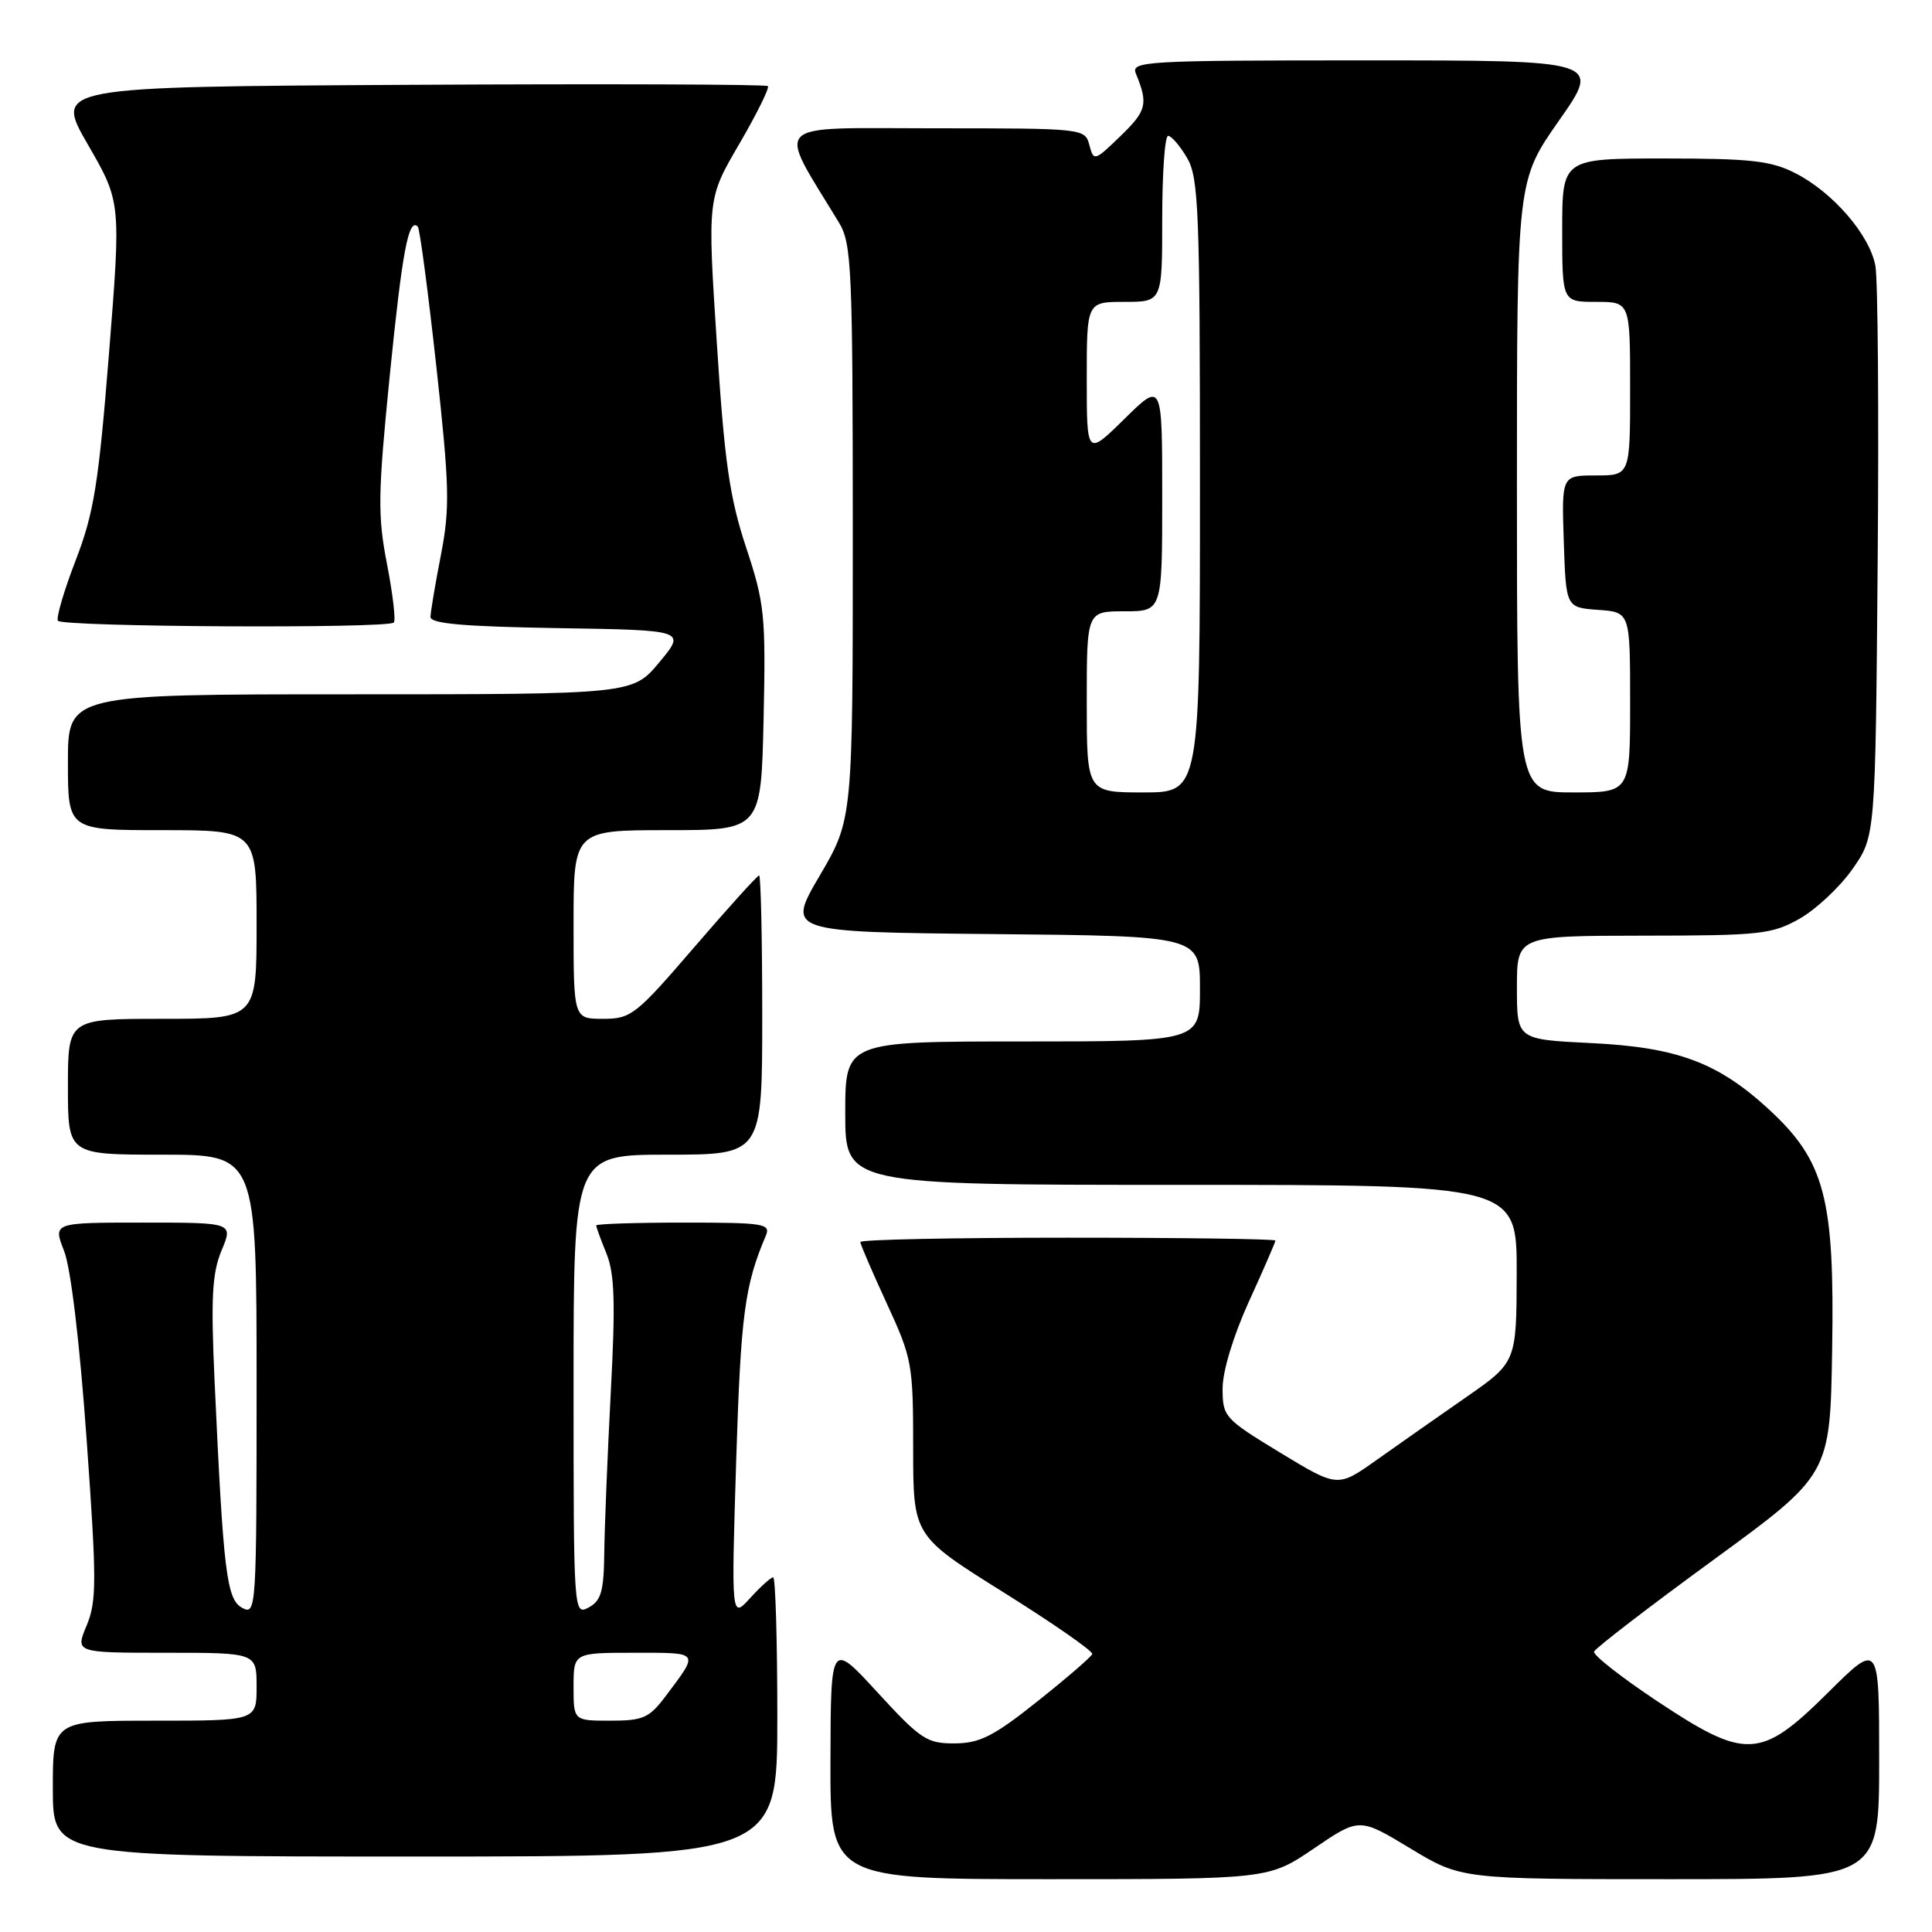 <?xml version="1.0" encoding="UTF-8" standalone="no"?>
<!DOCTYPE svg PUBLIC "-//W3C//DTD SVG 1.1//EN" "http://www.w3.org/Graphics/SVG/1.1/DTD/svg11.dtd" >
<svg xmlns="http://www.w3.org/2000/svg" xmlns:xlink="http://www.w3.org/1999/xlink" version="1.1" viewBox="0 0 256 256">
 <g >
 <path fill="currentColor"
d=" M 174.12 244.92 C 180.12 240.84 180.12 240.84 186.87 244.92 C 193.62 249.00 193.62 249.00 221.31 249.00 C 249.00 249.00 249.00 249.00 249.00 233.28 C 249.00 217.55 249.00 217.55 242.22 224.28 C 233.27 233.16 231.36 233.25 219.46 225.33 C 214.78 222.21 211.07 219.30 211.22 218.85 C 211.38 218.40 218.47 212.95 227.00 206.72 C 242.50 195.41 242.50 195.41 242.77 178.80 C 243.10 158.74 241.81 153.85 234.39 147.00 C 227.62 140.77 222.23 138.76 210.75 138.21 C 201.00 137.73 201.00 137.73 201.00 130.87 C 201.00 124.00 201.00 124.00 217.75 123.98 C 233.24 123.97 234.80 123.80 238.46 121.73 C 240.64 120.49 243.79 117.54 245.46 115.16 C 248.50 110.83 248.50 110.83 248.80 74.67 C 248.97 54.77 248.83 37.03 248.50 35.23 C 247.75 31.13 242.87 25.48 237.88 22.94 C 234.67 21.30 231.97 21.00 220.54 21.00 C 207.00 21.00 207.00 21.00 207.00 30.50 C 207.00 40.00 207.00 40.00 211.50 40.00 C 216.00 40.00 216.00 40.00 216.00 51.50 C 216.00 63.00 216.00 63.00 211.46 63.00 C 206.92 63.00 206.92 63.00 207.21 71.75 C 207.50 80.50 207.50 80.50 211.75 80.81 C 216.00 81.11 216.00 81.11 216.00 93.06 C 216.00 105.00 216.00 105.00 208.50 105.00 C 201.00 105.00 201.00 105.00 201.00 64.47 C 201.00 23.94 201.00 23.94 206.58 15.97 C 212.17 8.00 212.17 8.00 180.98 8.00 C 151.66 8.00 149.83 8.11 150.51 9.75 C 152.16 13.76 151.94 14.67 148.52 17.98 C 145.03 21.36 144.92 21.40 144.35 19.23 C 143.77 17.02 143.61 17.00 123.79 17.00 C 101.70 17.00 102.88 15.82 111.17 29.50 C 112.85 32.26 112.99 35.54 113.00 70.52 C 113.00 108.55 113.00 108.55 108.62 116.02 C 104.23 123.50 104.23 123.50 131.62 123.77 C 159.00 124.03 159.00 124.03 159.00 131.02 C 159.00 138.00 159.00 138.00 135.50 138.00 C 112.00 138.00 112.00 138.00 112.00 147.50 C 112.00 157.00 112.00 157.00 156.50 157.00 C 201.00 157.00 201.00 157.00 200.97 168.75 C 200.94 180.50 200.94 180.50 194.22 185.17 C 190.52 187.74 185.19 191.48 182.37 193.48 C 177.25 197.11 177.25 197.11 169.62 192.48 C 162.24 187.99 162.00 187.73 162.00 183.98 C 162.00 181.69 163.43 176.98 165.50 172.43 C 167.43 168.21 169.00 164.58 169.00 164.38 C 169.00 164.17 156.62 164.00 141.50 164.00 C 126.38 164.00 114.00 164.25 114.00 164.57 C 114.00 164.88 115.58 168.54 117.50 172.71 C 120.86 179.99 121.00 180.73 121.00 191.89 C 121.00 203.50 121.00 203.50 132.98 211.00 C 139.57 215.12 144.86 218.80 144.73 219.17 C 144.60 219.54 141.35 222.35 137.50 225.41 C 131.67 230.06 129.83 230.99 126.50 231.01 C 122.83 231.03 121.99 230.48 116.29 224.27 C 110.08 217.50 110.08 217.50 110.04 233.25 C 110.00 249.00 110.00 249.00 139.05 249.00 C 168.11 249.00 168.11 249.00 174.12 244.92 Z  M 103.00 227.50 C 103.00 217.32 102.75 209.00 102.45 209.00 C 102.15 209.00 100.78 210.24 99.40 211.75 C 96.90 214.50 96.90 214.50 97.55 193.50 C 98.16 174.22 98.66 170.37 101.47 163.75 C 102.15 162.14 101.28 162.00 90.61 162.00 C 84.22 162.00 79.00 162.17 79.00 162.38 C 79.00 162.59 79.61 164.27 80.37 166.13 C 81.44 168.79 81.56 172.67 80.93 184.50 C 80.50 192.75 80.11 202.30 80.07 205.71 C 80.01 210.86 79.66 212.11 78.00 213.00 C 76.02 214.06 76.00 213.76 76.00 183.54 C 76.00 153.00 76.00 153.00 88.50 153.00 C 101.00 153.00 101.00 153.00 101.00 134.50 C 101.00 124.33 100.81 116.00 100.59 116.00 C 100.36 116.00 96.49 120.28 92.00 125.50 C 84.27 134.49 83.62 135.00 79.91 135.00 C 76.00 135.00 76.00 135.00 76.00 122.50 C 76.00 110.00 76.00 110.00 88.43 110.00 C 100.85 110.00 100.85 110.00 101.18 95.25 C 101.48 81.51 101.32 79.95 98.85 72.50 C 96.67 65.90 95.99 61.17 94.98 45.39 C 93.74 26.29 93.74 26.29 97.96 19.07 C 100.28 15.09 101.98 11.65 101.75 11.41 C 101.51 11.17 80.14 11.10 54.27 11.24 C 7.23 11.50 7.23 11.50 11.63 19.13 C 16.04 26.76 16.04 26.76 14.44 46.87 C 13.06 64.15 12.44 68.00 10.03 74.24 C 8.49 78.23 7.43 81.84 7.67 82.25 C 8.16 83.08 51.36 83.31 52.18 82.49 C 52.46 82.21 52.05 78.72 51.28 74.74 C 50.03 68.31 50.07 65.50 51.65 49.71 C 53.30 33.27 54.14 28.81 55.36 30.03 C 55.62 30.29 56.72 38.60 57.81 48.50 C 59.56 64.46 59.63 67.29 58.43 73.50 C 57.68 77.35 57.06 81.05 57.04 81.73 C 57.01 82.64 61.35 83.02 73.95 83.23 C 90.90 83.50 90.90 83.50 87.37 87.75 C 83.83 92.00 83.83 92.00 46.42 92.00 C 9.00 92.00 9.00 92.00 9.00 101.00 C 9.00 110.00 9.00 110.00 21.50 110.00 C 34.00 110.00 34.00 110.00 34.00 122.50 C 34.00 135.00 34.00 135.00 21.50 135.00 C 9.00 135.00 9.00 135.00 9.00 144.00 C 9.00 153.00 9.00 153.00 21.50 153.00 C 34.00 153.00 34.00 153.00 34.00 183.54 C 34.00 213.19 33.95 214.04 32.11 213.06 C 30.02 211.94 29.60 208.48 28.43 182.94 C 27.93 171.94 28.11 168.68 29.36 165.69 C 30.90 162.00 30.90 162.00 18.96 162.00 C 7.02 162.00 7.02 162.00 8.49 165.75 C 9.38 168.01 10.56 177.88 11.47 190.64 C 12.82 209.48 12.82 212.18 11.48 215.39 C 9.97 219.00 9.97 219.00 21.99 219.00 C 34.00 219.00 34.00 219.00 34.00 223.50 C 34.00 228.00 34.00 228.00 20.50 228.00 C 7.00 228.00 7.00 228.00 7.00 237.00 C 7.00 246.00 7.00 246.00 55.00 246.00 C 103.00 246.00 103.00 246.00 103.00 227.50 Z  M 144.00 93.00 C 144.00 81.00 144.00 81.00 149.00 81.00 C 154.00 81.00 154.00 81.00 154.00 65.79 C 154.00 50.58 154.00 50.58 149.00 55.50 C 144.00 60.42 144.00 60.42 144.00 50.21 C 144.00 40.00 144.00 40.00 149.00 40.00 C 154.00 40.00 154.00 40.00 154.00 29.00 C 154.00 22.95 154.35 18.00 154.78 18.00 C 155.22 18.00 156.34 19.31 157.28 20.90 C 158.83 23.52 159.00 27.85 159.00 64.40 C 159.00 105.00 159.00 105.00 151.50 105.00 C 144.00 105.00 144.00 105.00 144.00 93.00 Z  M 76.00 223.50 C 76.00 219.00 76.00 219.00 84.06 219.00 C 92.81 219.00 92.67 218.80 88.20 224.75 C 86.03 227.64 85.22 228.00 80.88 228.00 C 76.00 228.00 76.00 228.00 76.00 223.50 Z "/>
</g>
</svg>